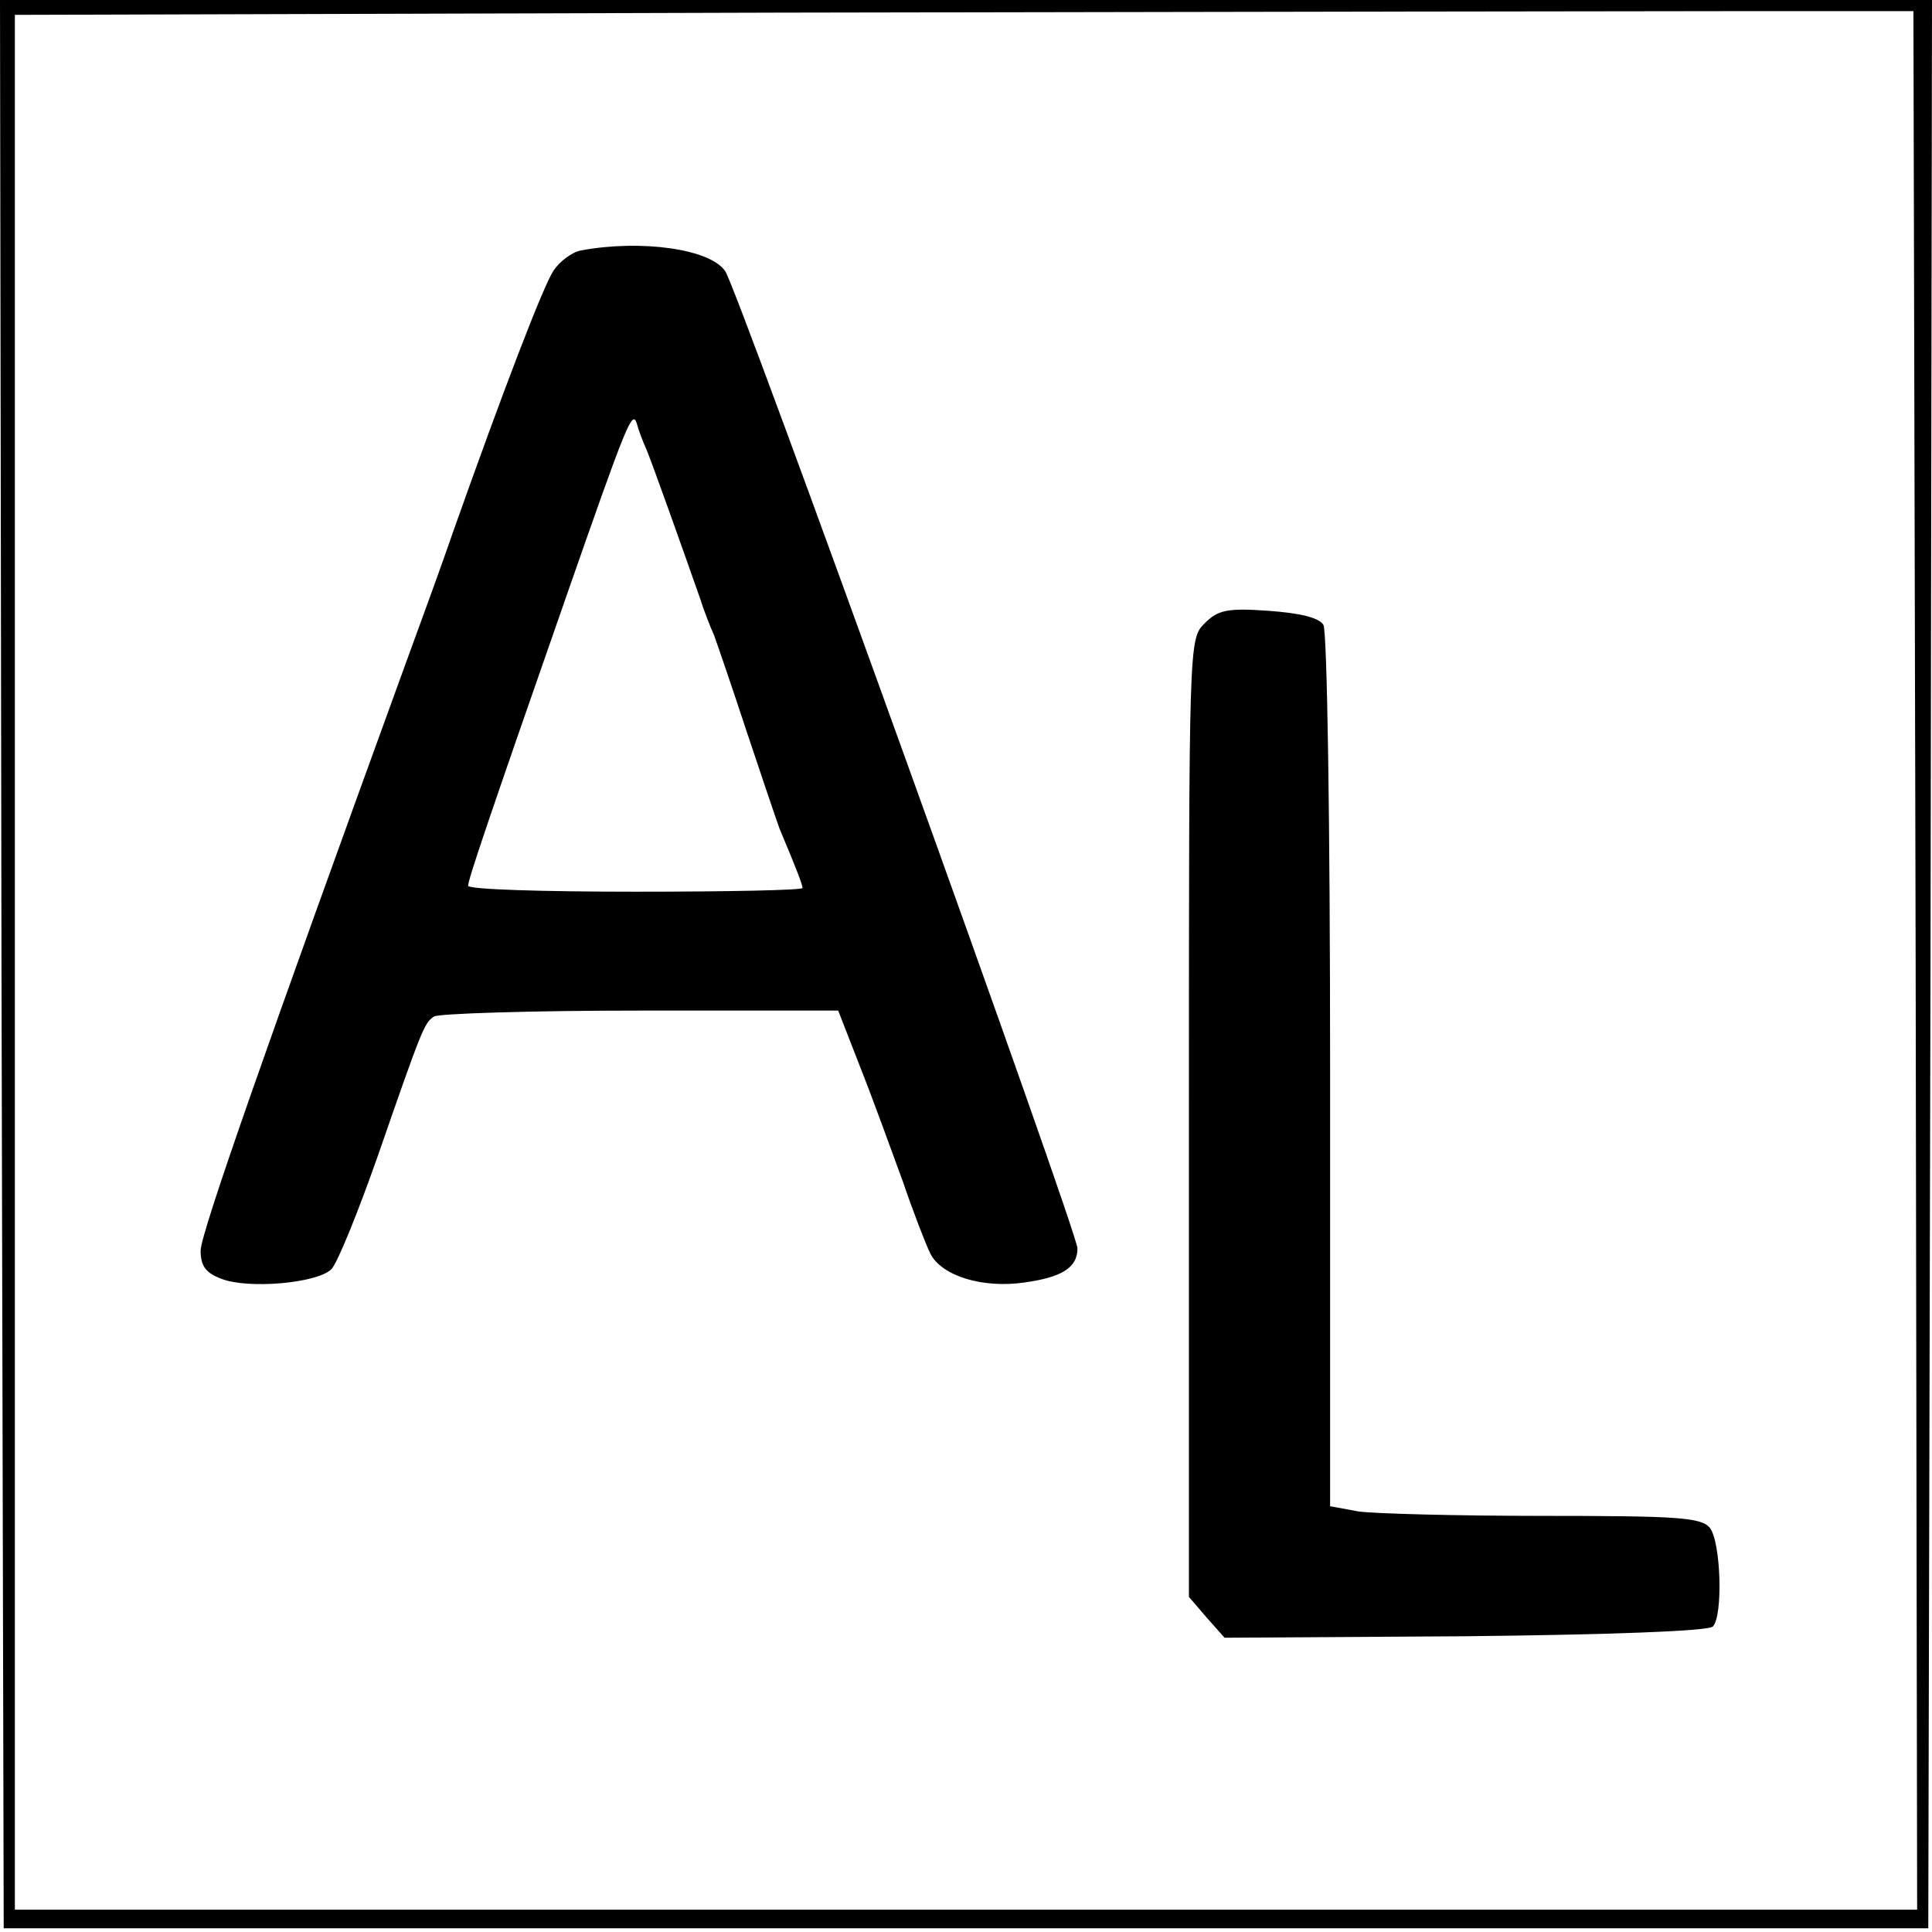 <svg version="1" xmlns="http://www.w3.org/2000/svg" width="346.667" height="346.667" viewBox="0 0 260 260"><path d="M.2 129.7l.3 129.8h259l.3-129.8L260 0H0l.2 129.7zm257.6-.5L258 257H2V2l102.8-.3c56.5-.1 114-.2 127.7-.2h25l.3 127.7z"/><path d="M78.2 33.7c-1.2.2-2.9 1.5-3.7 2.7-1.4 2.1-6.8 16.2-13.5 35.1-1.5 4.4-4.4 12.3-6.3 17.5C36 140.4 27 166 27 168.3c0 2.1.7 3 2.8 3.8 3.6 1.4 12.9.6 14.8-1.3.8-.8 3.6-7.7 6.3-15.4 6-17.3 6.2-17.7 7.5-18.6.6-.4 13.1-.8 27.7-.8h26.7l3 7.7c1.7 4.3 4.2 11.2 5.7 15.3 1.4 4.1 3.1 8.5 3.7 9.7 1.5 3 7 4.7 12.6 3.9 5.1-.7 7.2-2 7.2-4.6 0-2.2-45.6-128.8-47.4-131.5-2-3-11.3-4.3-19.4-2.8zM87 60.5c.8 1.9 5.1 14 7.2 20 .5 1.6 1.4 3.9 1.9 5 .4 1.1 2.4 6.9 4.4 13 2 6 4 11.9 4.4 13 2.4 5.7 3.1 7.6 3.1 8 0 .3-10.1.5-22.5.5s-22.5-.3-22.5-.8c0-.8 2.3-7.7 13.3-39.2 8.1-23.2 8.8-24.9 9.4-23 .2.8.8 2.4 1.3 3.5zM162.1 83.9c-2.1 2.1-2.1 2.3-2.1 66.5v64.5l2.4 2.8 2.4 2.7 32.3-.2c19.5-.2 32.8-.7 33.4-1.3 1.4-1.4 1.1-11.4-.4-13.3-1.2-1.4-4.4-1.6-22.5-1.6-11.6 0-22.8-.3-24.8-.6l-3.8-.7v-58.6c0-33.7-.4-59.2-.9-60-.6-1-3.2-1.6-7.4-1.9-5.6-.4-6.8-.1-8.6 1.7z"/></svg>